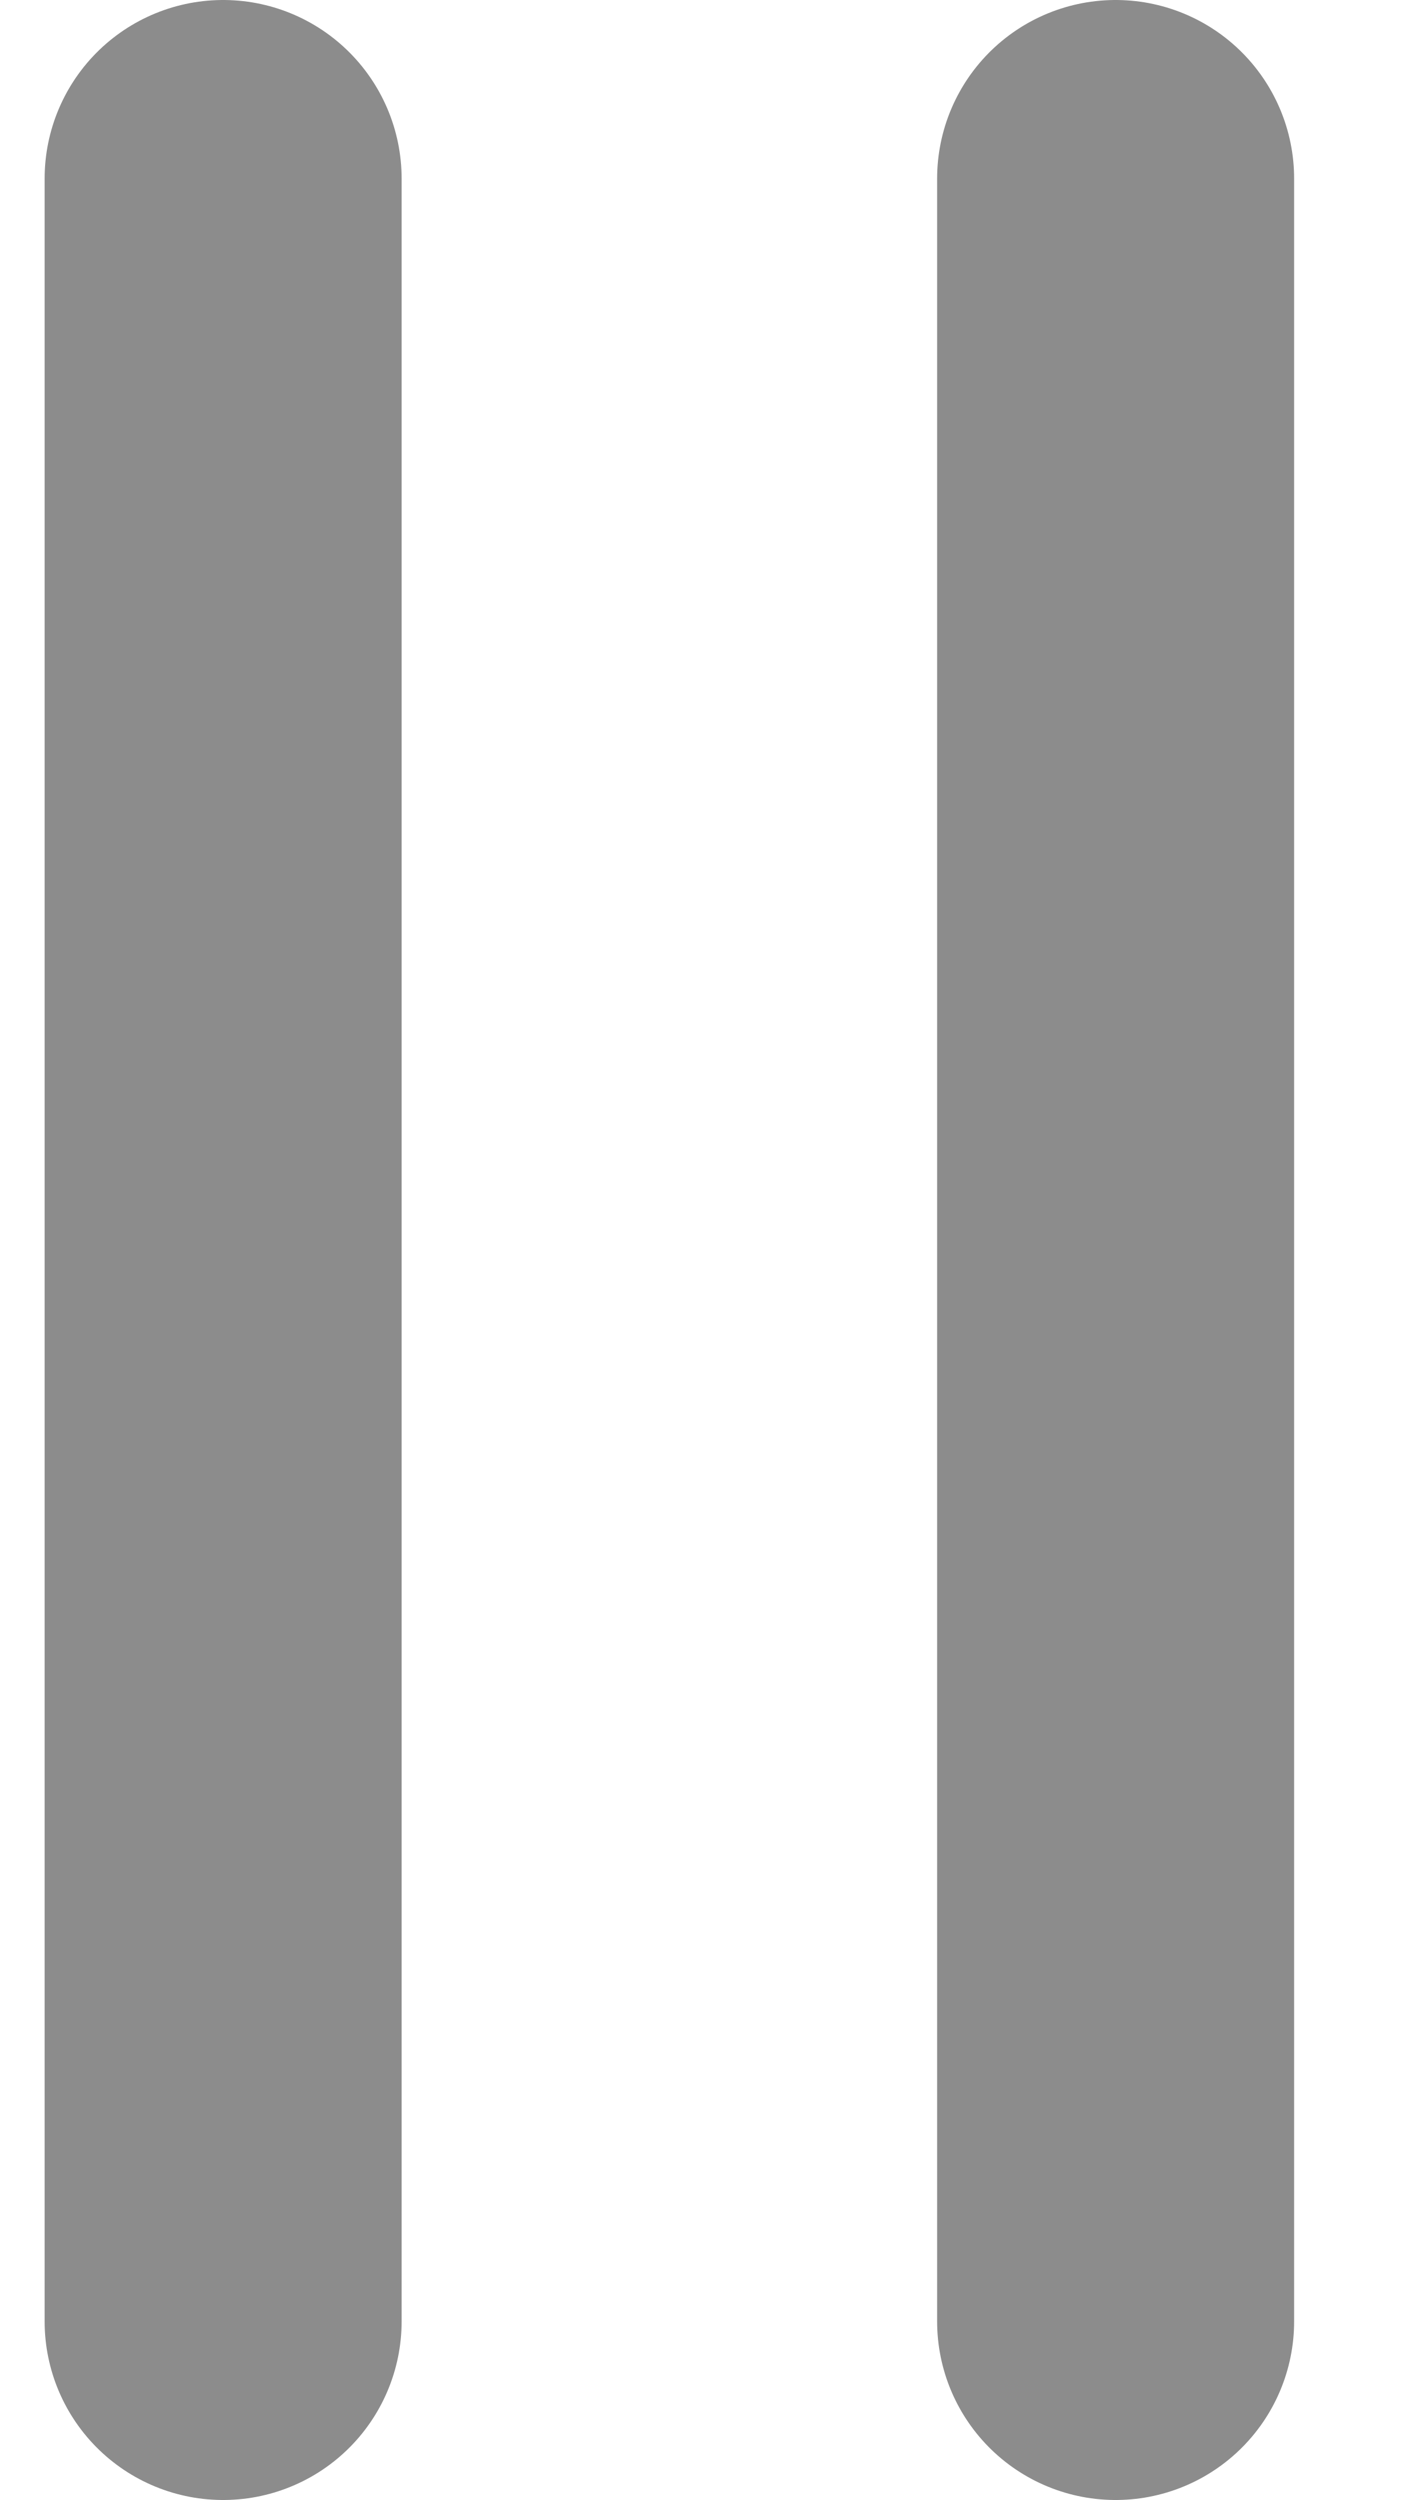 <svg width="8" height="14" viewBox="0 0 8 14" fill="none" xmlns="http://www.w3.org/2000/svg">
<path d="M1.25 1L1.25 13" stroke="#8C8C8C" stroke-width="2" stroke-linecap="round"/>
<path d="M6.25 1L6.25 13" stroke="#8C8C8C" stroke-width="2" stroke-linecap="round"/>
</svg>
